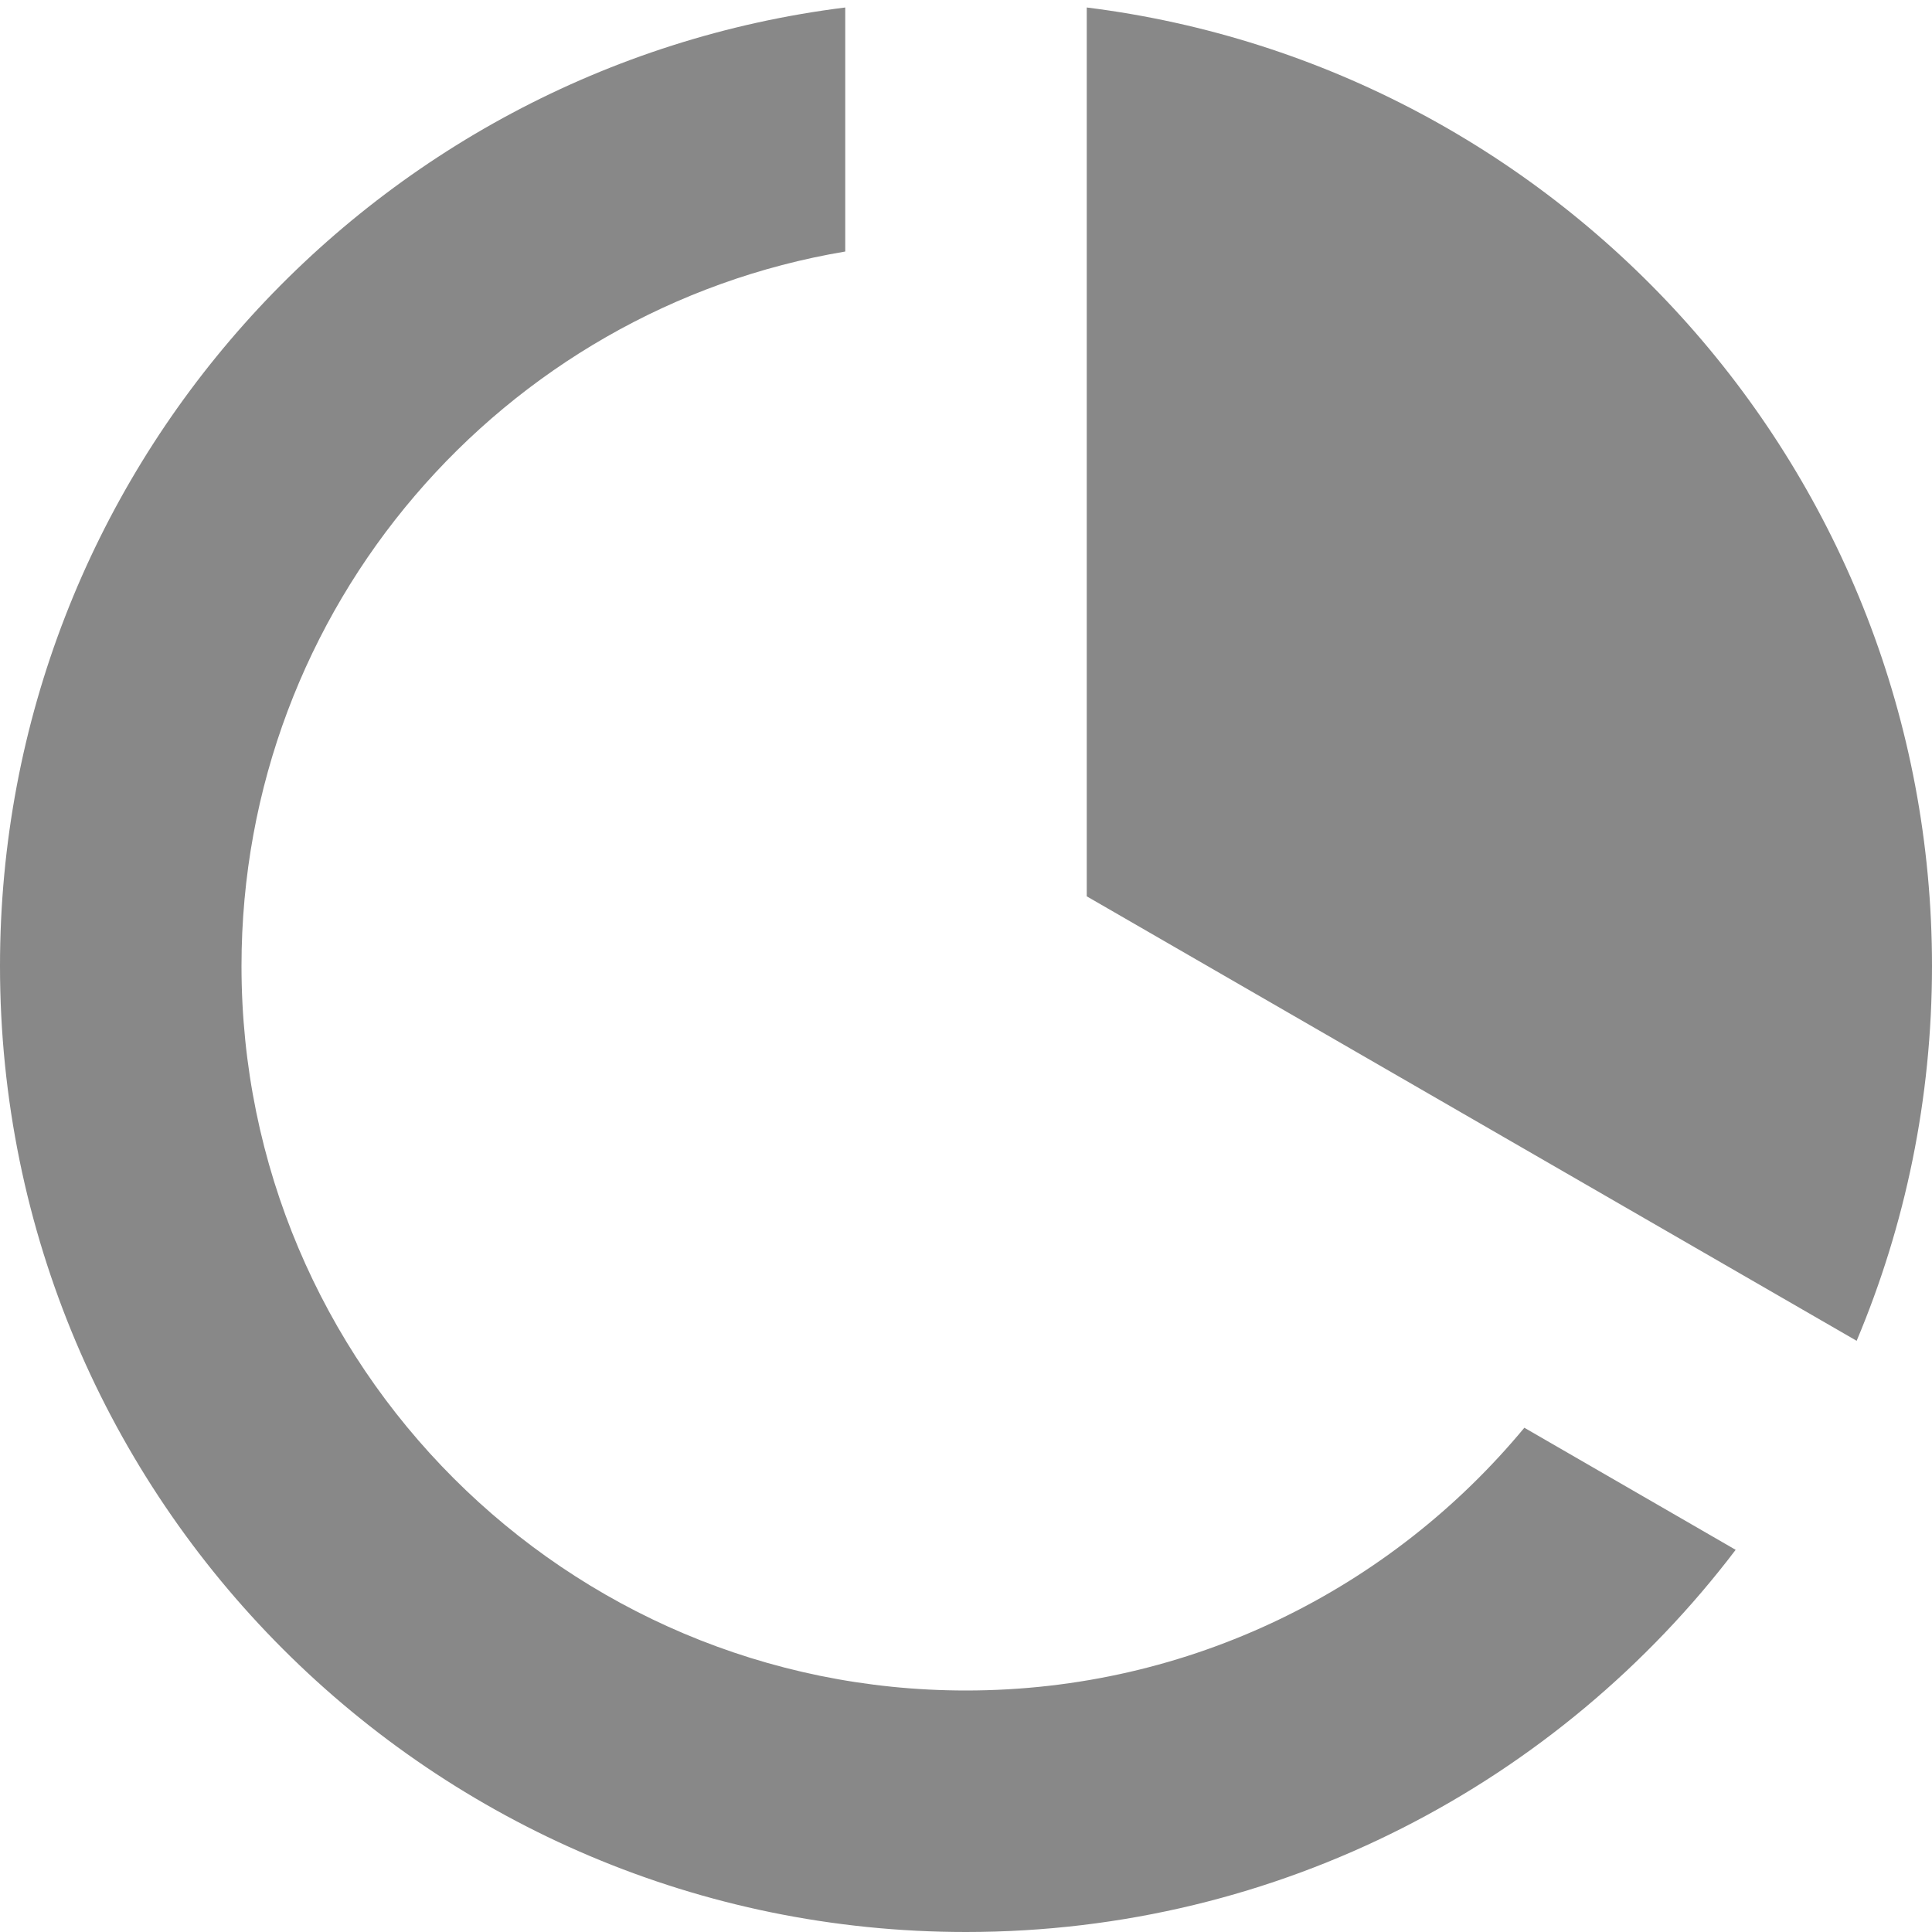 <?xml version="1.0" encoding="UTF-8"?>
<svg width="16px" height="16px" viewBox="0 0 16 16" version="1.1" xmlns="http://www.w3.org/2000/svg" xmlns:xlink="http://www.w3.org/1999/xlink">
    <!-- Generator: Sketch 57.1 (83088) - https://sketch.com -->
    <title>饼状图</title>
    <desc>Created with Sketch.</desc>
    <g id="饼状图" stroke="none" stroke-width="1" fill="none" fill-rule="evenodd">
        <g id="编组">
            <rect id="矩形" fill="#D8D8D8" opacity="0" x="0" y="0" width="16" height="16"></rect>
            <path d="M7,0.062 L7,2.083 C4.162,2.559 2,5.027 2,8 C2,11.314 4.686,14 8,14 C9.86,14 11.523,13.153 12.624,11.824 L14.374,12.835 C12.913,14.758 10.602,16 8,16 C3.582,16 0,12.418 0,8 C0,3.92 3.054,0.554 7,0.062 Z M9,7.423 L9,0.062 C12.946,0.554 16,3.92 16,8 C16,9.101 15.778,10.149 15.376,11.104 L9,7.423 Z" id="Combined-Shape" fill="#888888" fill-rule="nonzero"></path>
        </g>
    </g>
</svg>